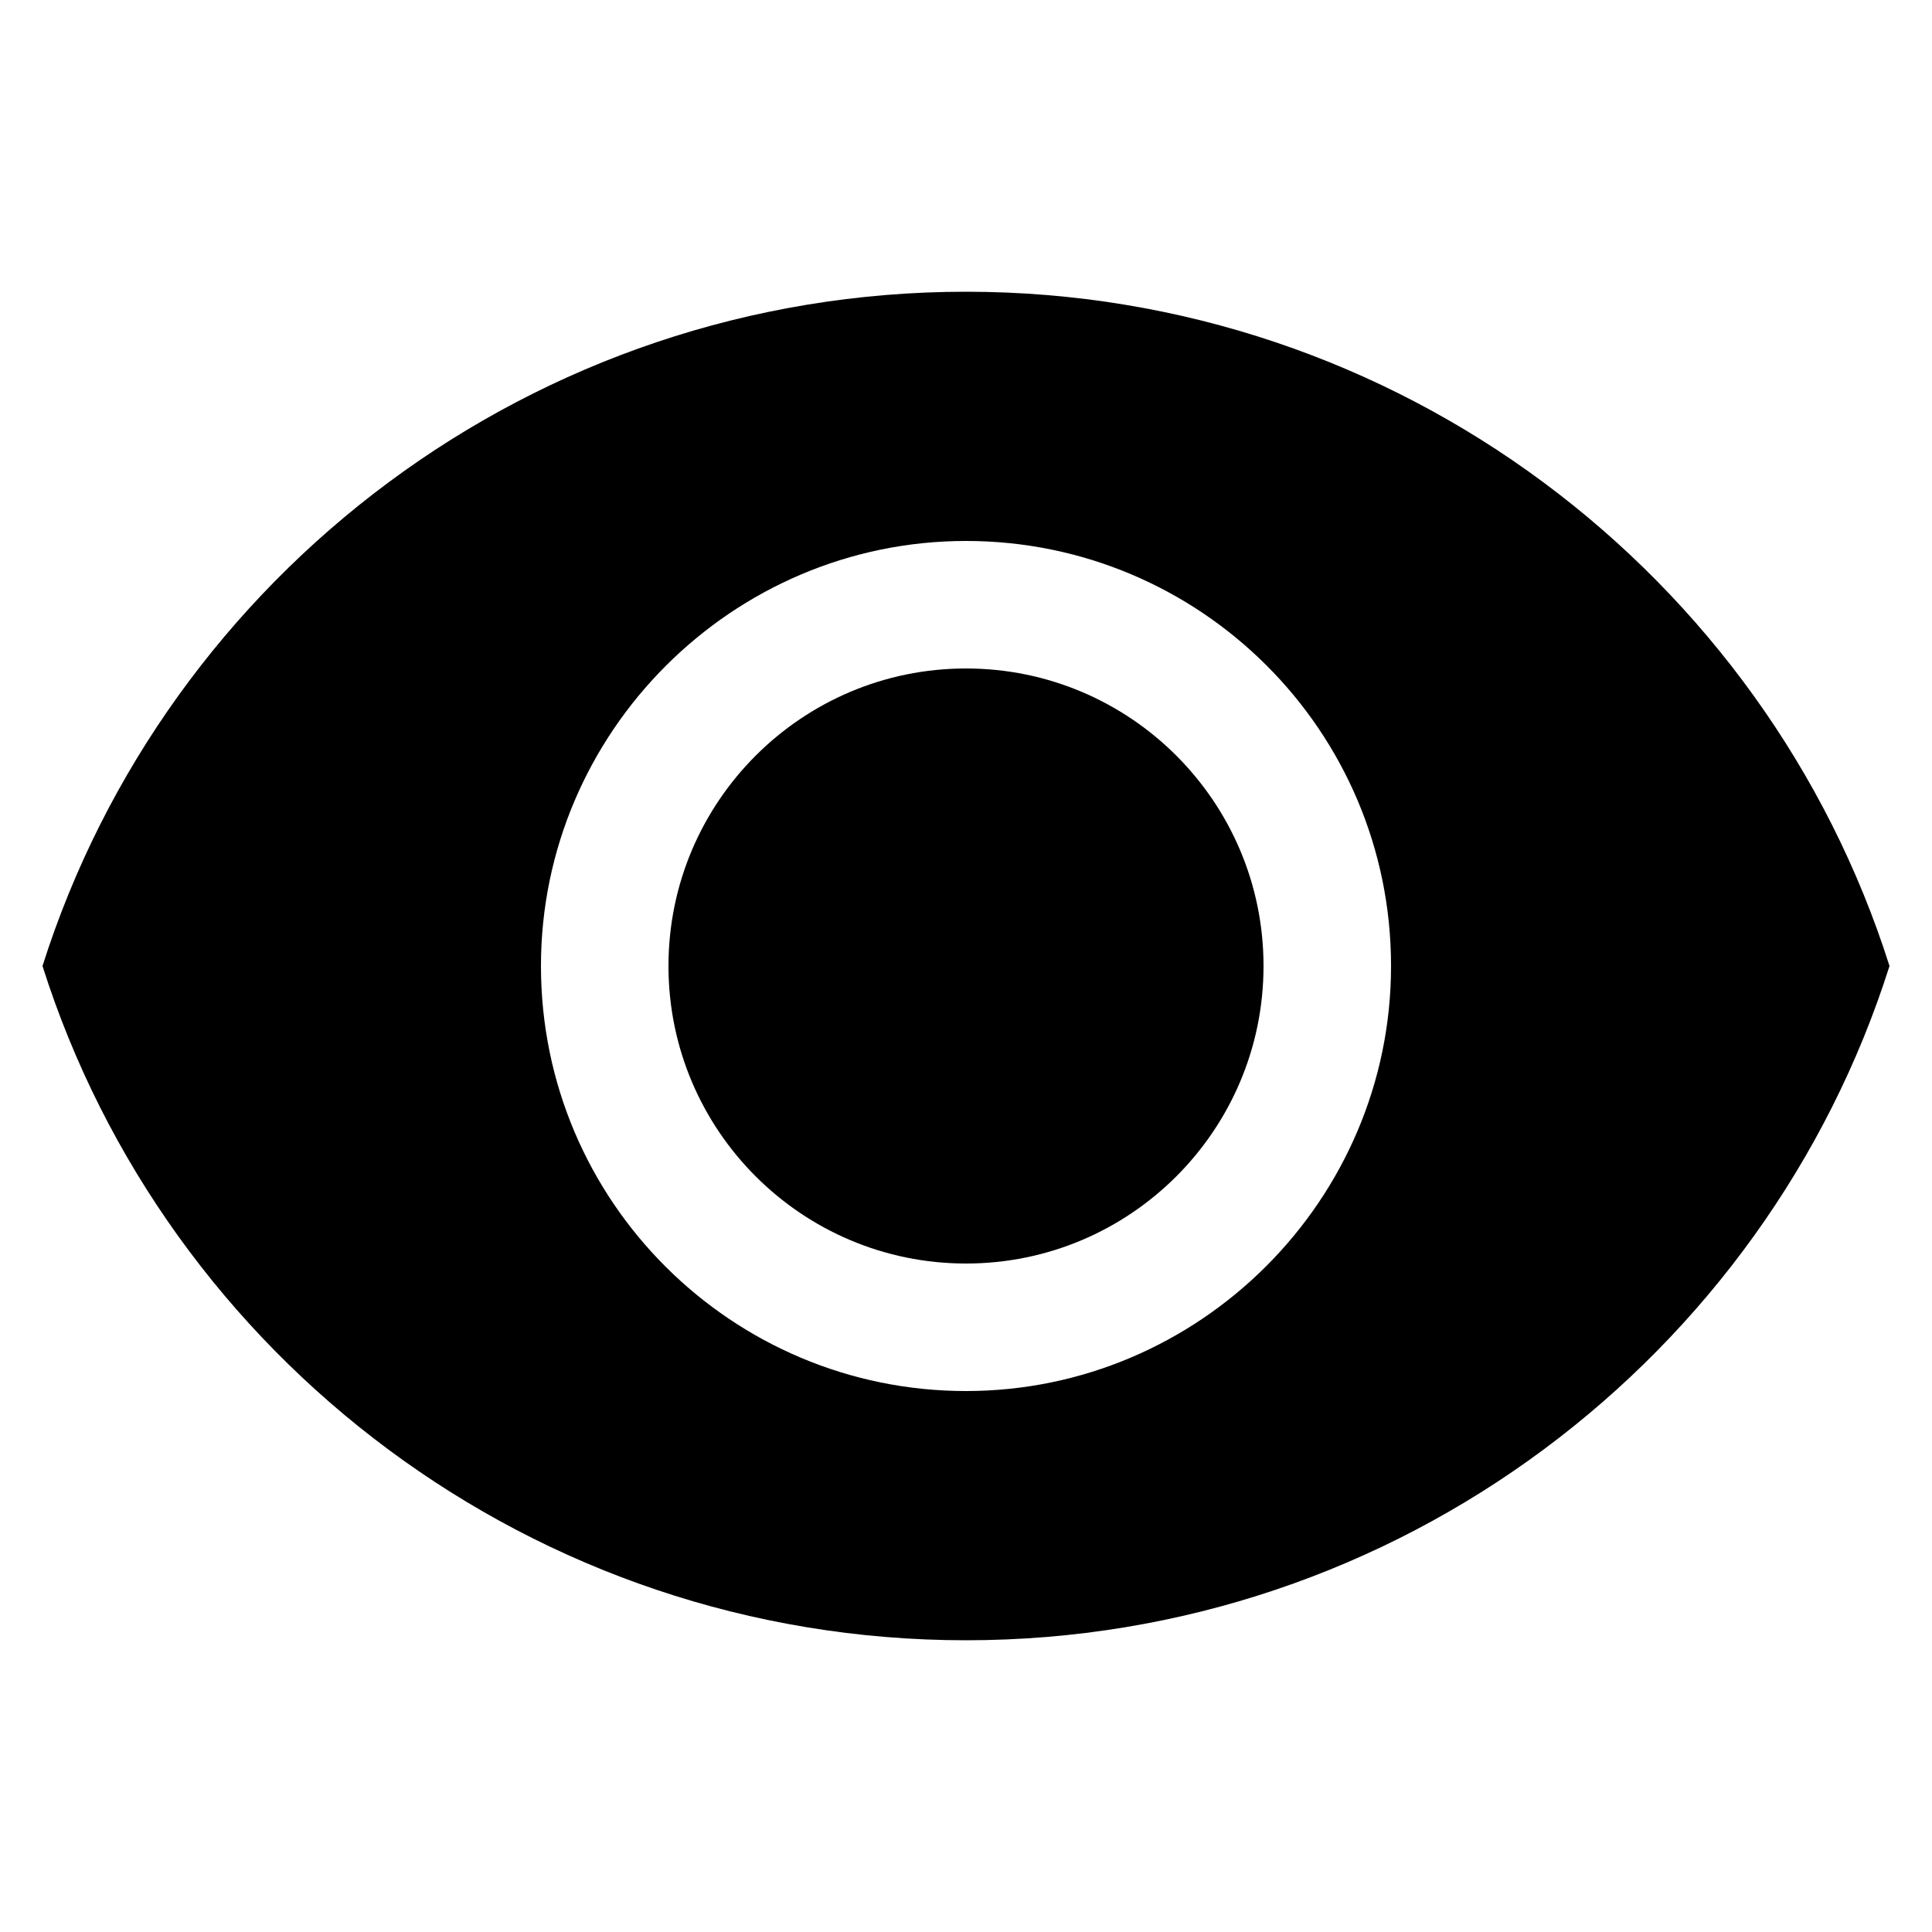 <svg id="simple__view-eye_base" xmlns="http://www.w3.org/2000/svg" viewBox="0 0 100 100">
<g>
	<path d="M50,28c12.1,0,22,9.8,22,22h25.8C91.4,29.8,72.4,15.1,50,15.1S8.6,29.8,2.2,50H28C28,37.9,37.9,28,50,28z"/>
	<path d="M50,72c-12.1,0-22-9.8-22-22L2.2,50C8.6,70.2,27.6,84.9,50,84.9S91.4,70.2,97.8,50L72,50C72,62.1,62.1,72,50,72z"/>
	<path d="M50,34.6c-8.5,0-15.4,6.9-15.4,15.4H28v0h6.6c0,8.5,6.9,15.4,15.4,15.4S65.4,58.5,65.4,50H72v0h-6.6
		C65.4,41.5,58.5,34.6,50,34.6z"/>
</g>
</svg>
